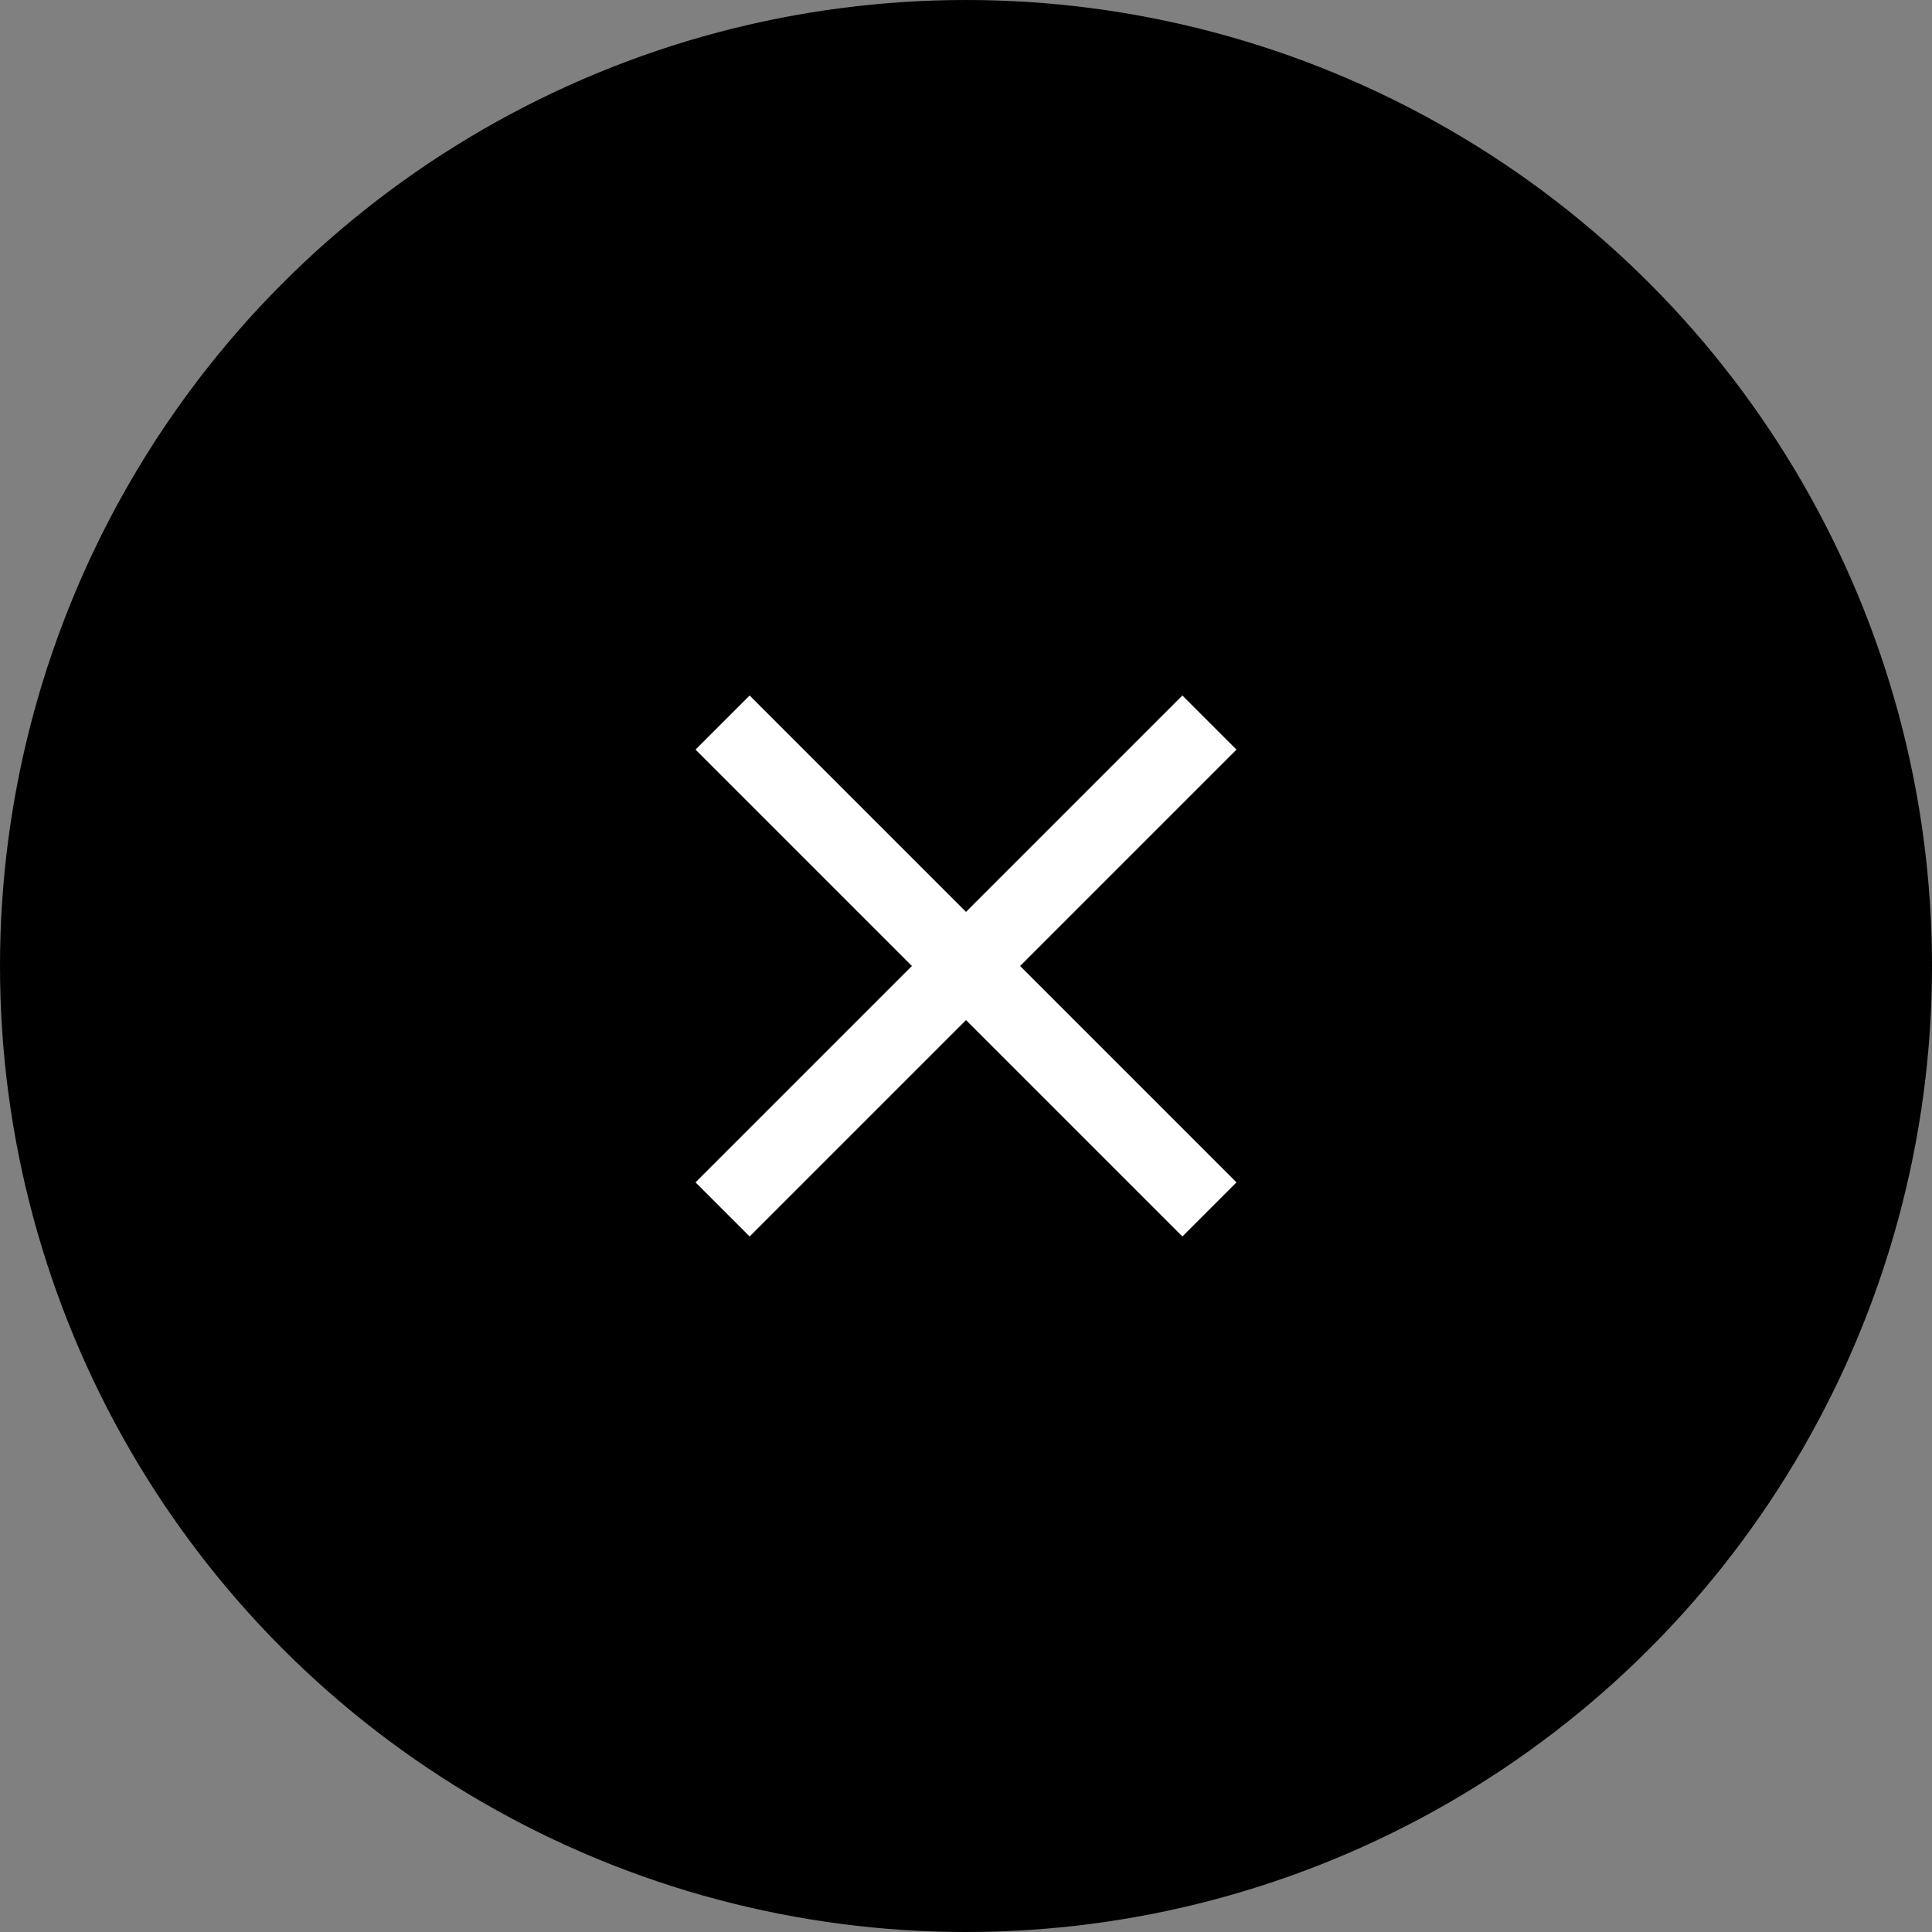 <svg width="100%" height="100%" viewBox="0 0 50 50" fill="none" xmlns="http://www.w3.org/2000/svg">
    <rect x="0" y="0" width="50" height="50" fill="#808080" stroke="none"/>
    <circle cx="25" cy="25" r="24.5" fill="black" stroke="black"/>
    <path d="M19.4 32L18 30.6L23.6 25L18 19.4L19.4 18L25 23.6L30.6 18L32 19.4L26.4 25L32 30.6L30.6 32L25 26.4L19.4 32Z" fill="white"/>
</svg>
